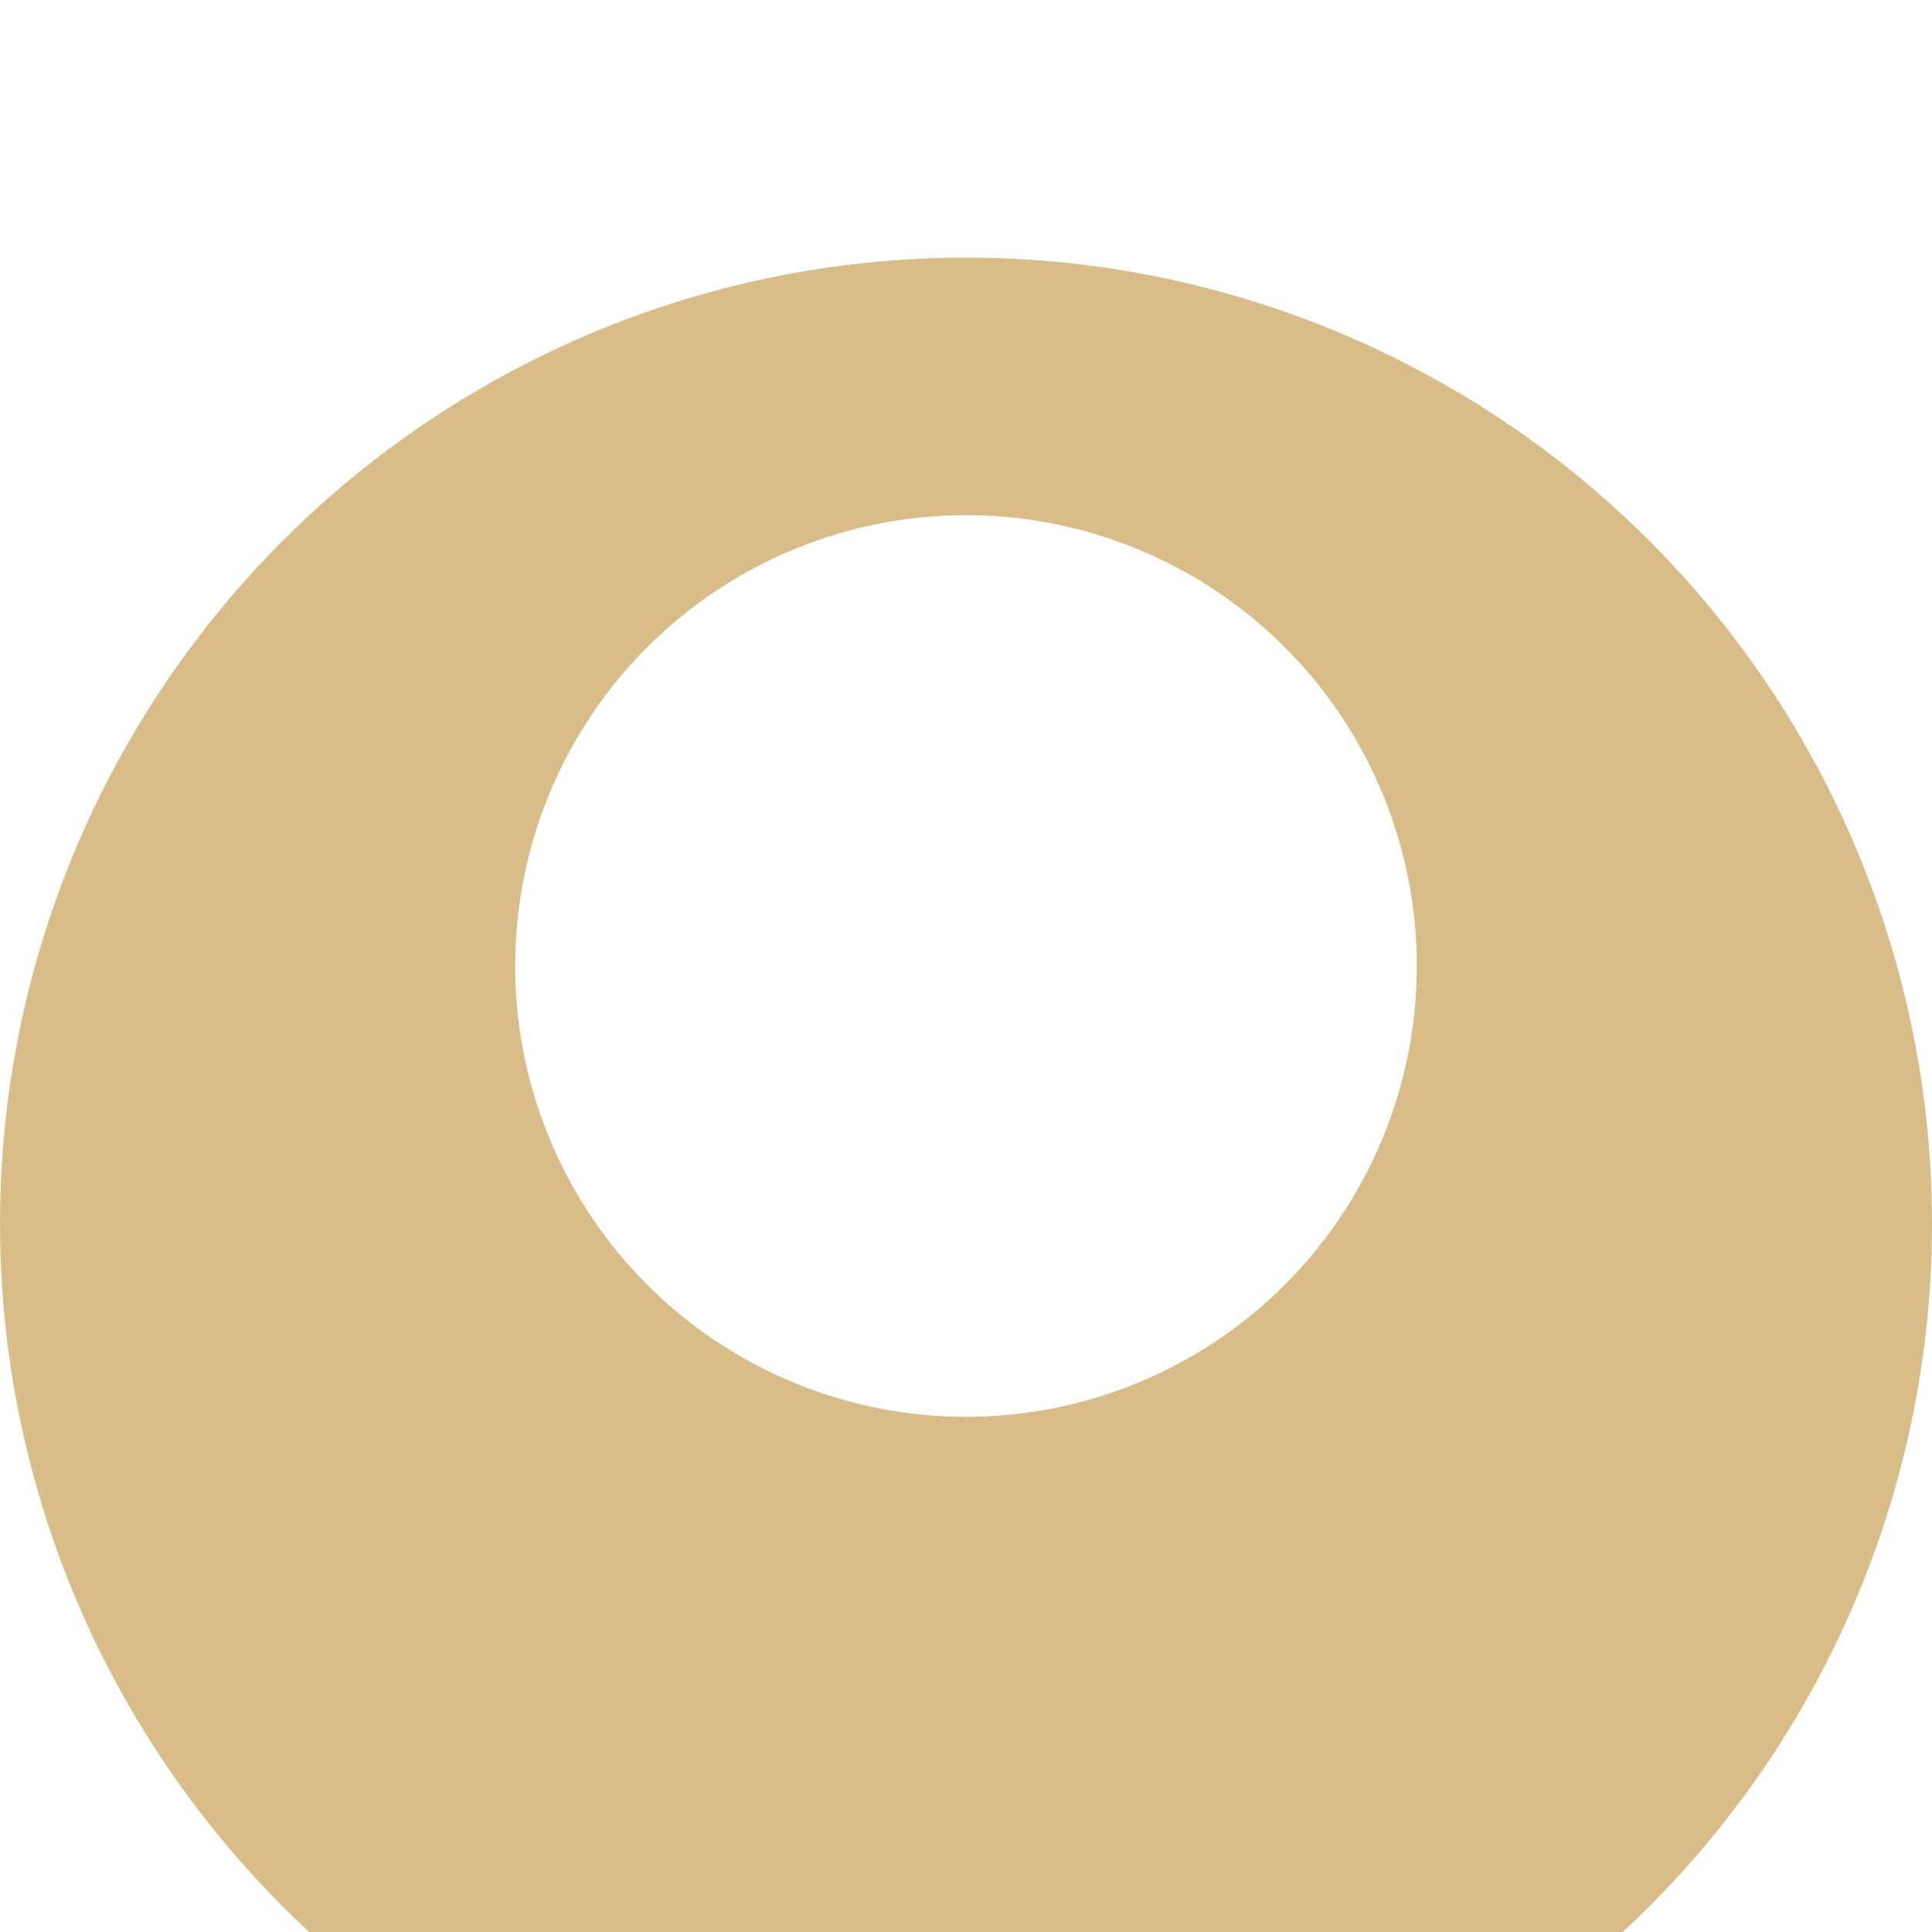 <svg width="15" height="15" fill="none" xmlns="http://www.w3.org/2000/svg"><g filter="url(#filter0_i)"><circle cx="7.5" cy="7.5" r="7.5" fill="#D9BD89"/></g><circle cx="7.5" cy="7.5" r="3.5" fill="#fff"/><defs><filter id="filter0_i" x="0" y="0" width="15" height="17" filterUnits="userSpaceOnUse" color-interpolation-filters="sRGB"><feFlood flood-opacity="0" result="BackgroundImageFix"/><feBlend in="SourceGraphic" in2="BackgroundImageFix" result="shape"/><feColorMatrix in="SourceAlpha" values="0 0 0 0 0 0 0 0 0 0 0 0 0 0 0 0 0 0 127 0" result="hardAlpha"/><feOffset dy="2"/><feGaussianBlur stdDeviation="2"/><feComposite in2="hardAlpha" operator="arithmetic" k2="-1" k3="1"/><feColorMatrix values="0 0 0 0 0.769 0 0 0 0 0.769 0 0 0 0 0.769 0 0 0 0.19 0"/><feBlend in2="shape" result="effect1_innerShadow"/></filter></defs></svg>